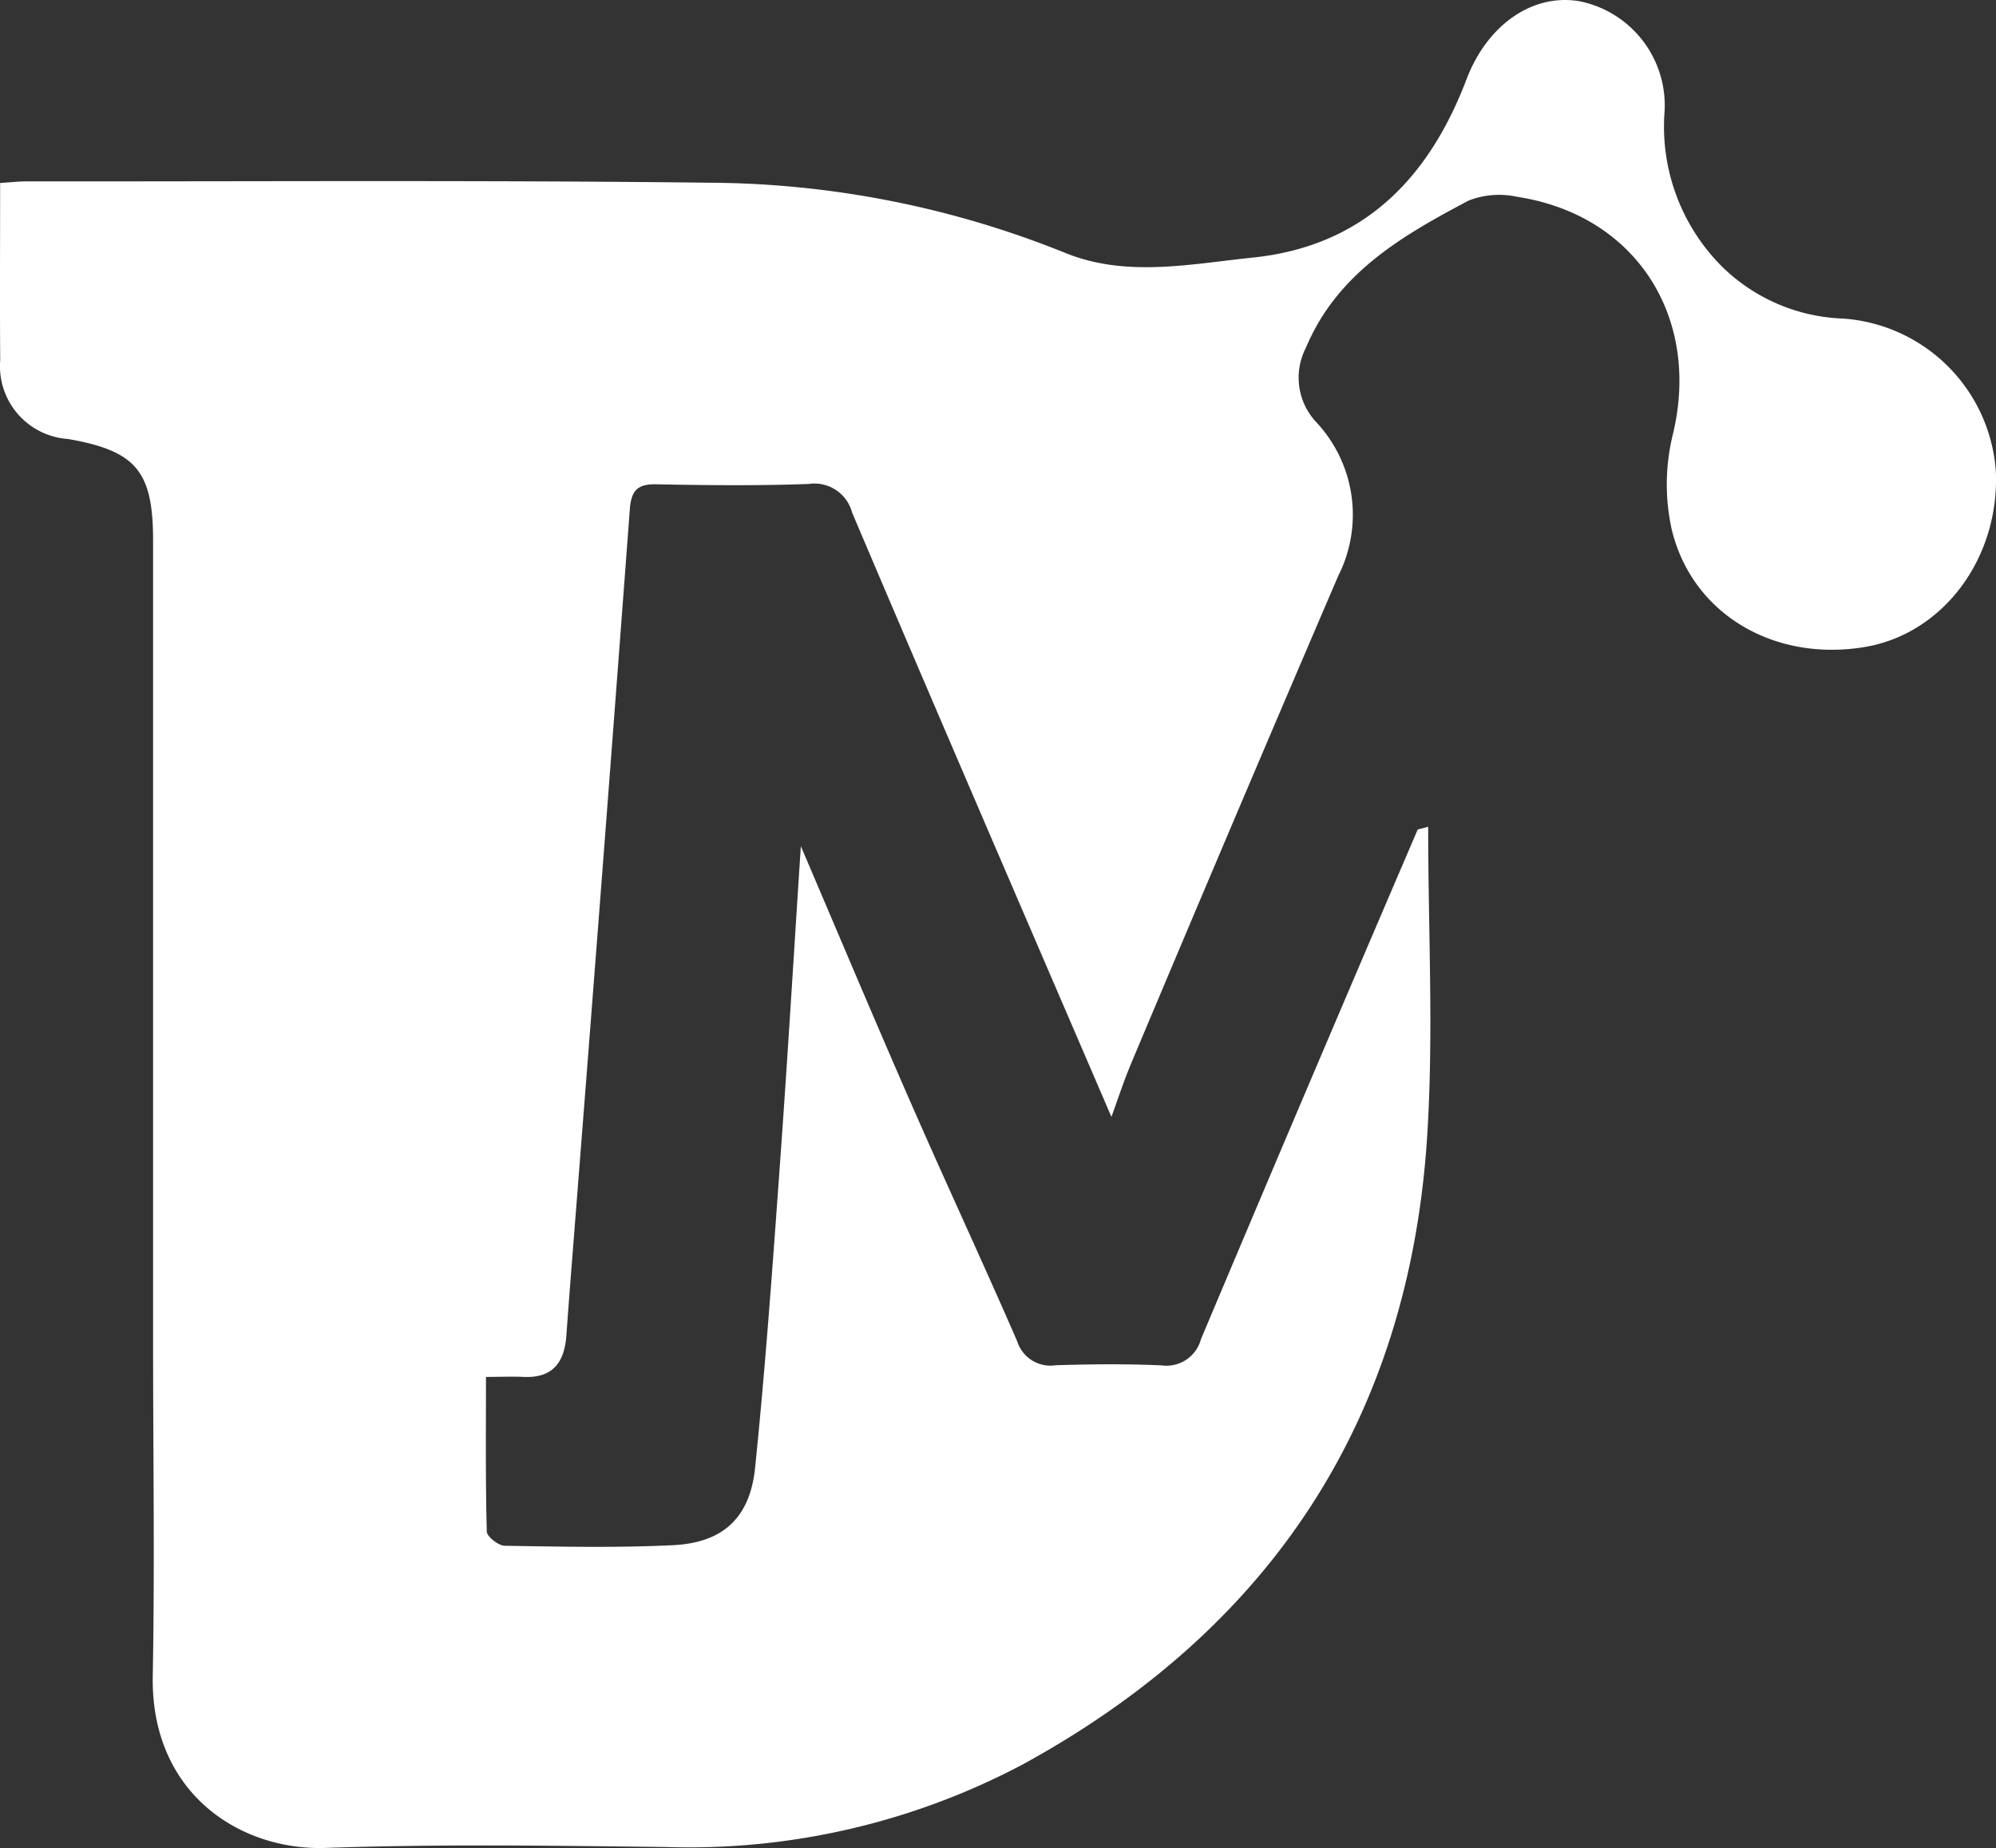 <svg xmlns="http://www.w3.org/2000/svg" width="107.99" height="100" viewBox="0 0 107.99 100">
  <rect x="0" y="0" width="107.99" height="100" fill="#333333" stroke="none"/>
  <path id="Path_6263" data-name="Path 6263" d="M903.031,393.713c.639-.04,1.024-.086,1.41-.086,12.319.009,24.64-.072,36.958.072a52.091,52.091,0,0,1,19.234,3.789c3.316,1.354,6.768.613,10.159.264,6-.617,9.537-4.29,11.578-9.654,1.1-2.895,3.523-4.651,6.1-4.221a5.751,5.751,0,0,1,4.6,6.147,10.714,10.714,0,0,0,3.033,8.126,9.831,9.831,0,0,0,6.634,2.9,8.909,8.909,0,0,1,8.27,8.289c.192,4.709-2.873,8.791-7.125,9.489-4.876.8-9.306-1.78-10.412-6.364a11.3,11.3,0,0,1,.057-5.128c1.538-6.332-1.976-11.886-8.414-12.873a4.556,4.556,0,0,0-2.628.2c-3.586,1.9-7.1,3.912-8.8,7.951a3.523,3.523,0,0,0,.555,4.044,7.329,7.329,0,0,1,1.19,8.309q-5.644,13.147-11.185,26.337c-.431,1.02-.771,2.078-1.089,2.945-4.68-10.878-9.391-21.773-14.03-32.7A2.108,2.108,0,0,0,946.779,410c-2.753.1-5.513.071-8.268.018-1.03-.02-1.338.375-1.412,1.359q-1.346,17.986-2.758,35.966c-.225,2.913-.465,5.825-.675,8.74-.106,1.465-.749,2.312-2.324,2.236-.606-.029-1.215,0-2.025,0,0,2.891-.029,5.63.044,8.367.007.277.627.764.969.77,3.036.049,6.079.116,9.11-.032,2.689-.132,4.158-1.468,4.437-4.19.555-5.421.943-10.86,1.335-16.3.428-5.928.783-11.862,1.14-17.333,1.861,4.351,3.87,9.133,5.949,13.886,1.889,4.32,3.883,8.594,5.762,12.918a1.878,1.878,0,0,0,2.063,1.284c1.911-.06,3.827-.079,5.736.006A1.934,1.934,0,0,0,968,456.278q5.813-13.8,11.719-27.562c.014-.033.1-.033.574-.168,0,5.676.3,11.255-.057,16.791-.99,15.289-8.461,26.6-21.85,33.934a38.565,38.565,0,0,1-19.317,4.484c-6.131-.07-12.269-.165-18.394.049-4.681.164-9.5-2.971-9.386-9.3.109-5.961.018-11.926.018-17.889q0-21.771,0-43.543c0-3.77-.915-4.862-4.608-5.509a3.947,3.947,0,0,1-3.663-4.271C903.011,400.155,903.031,397.013,903.031,393.713Z" transform="translate(-903.024 -383.812)" fill="#fff"/>
</svg>

